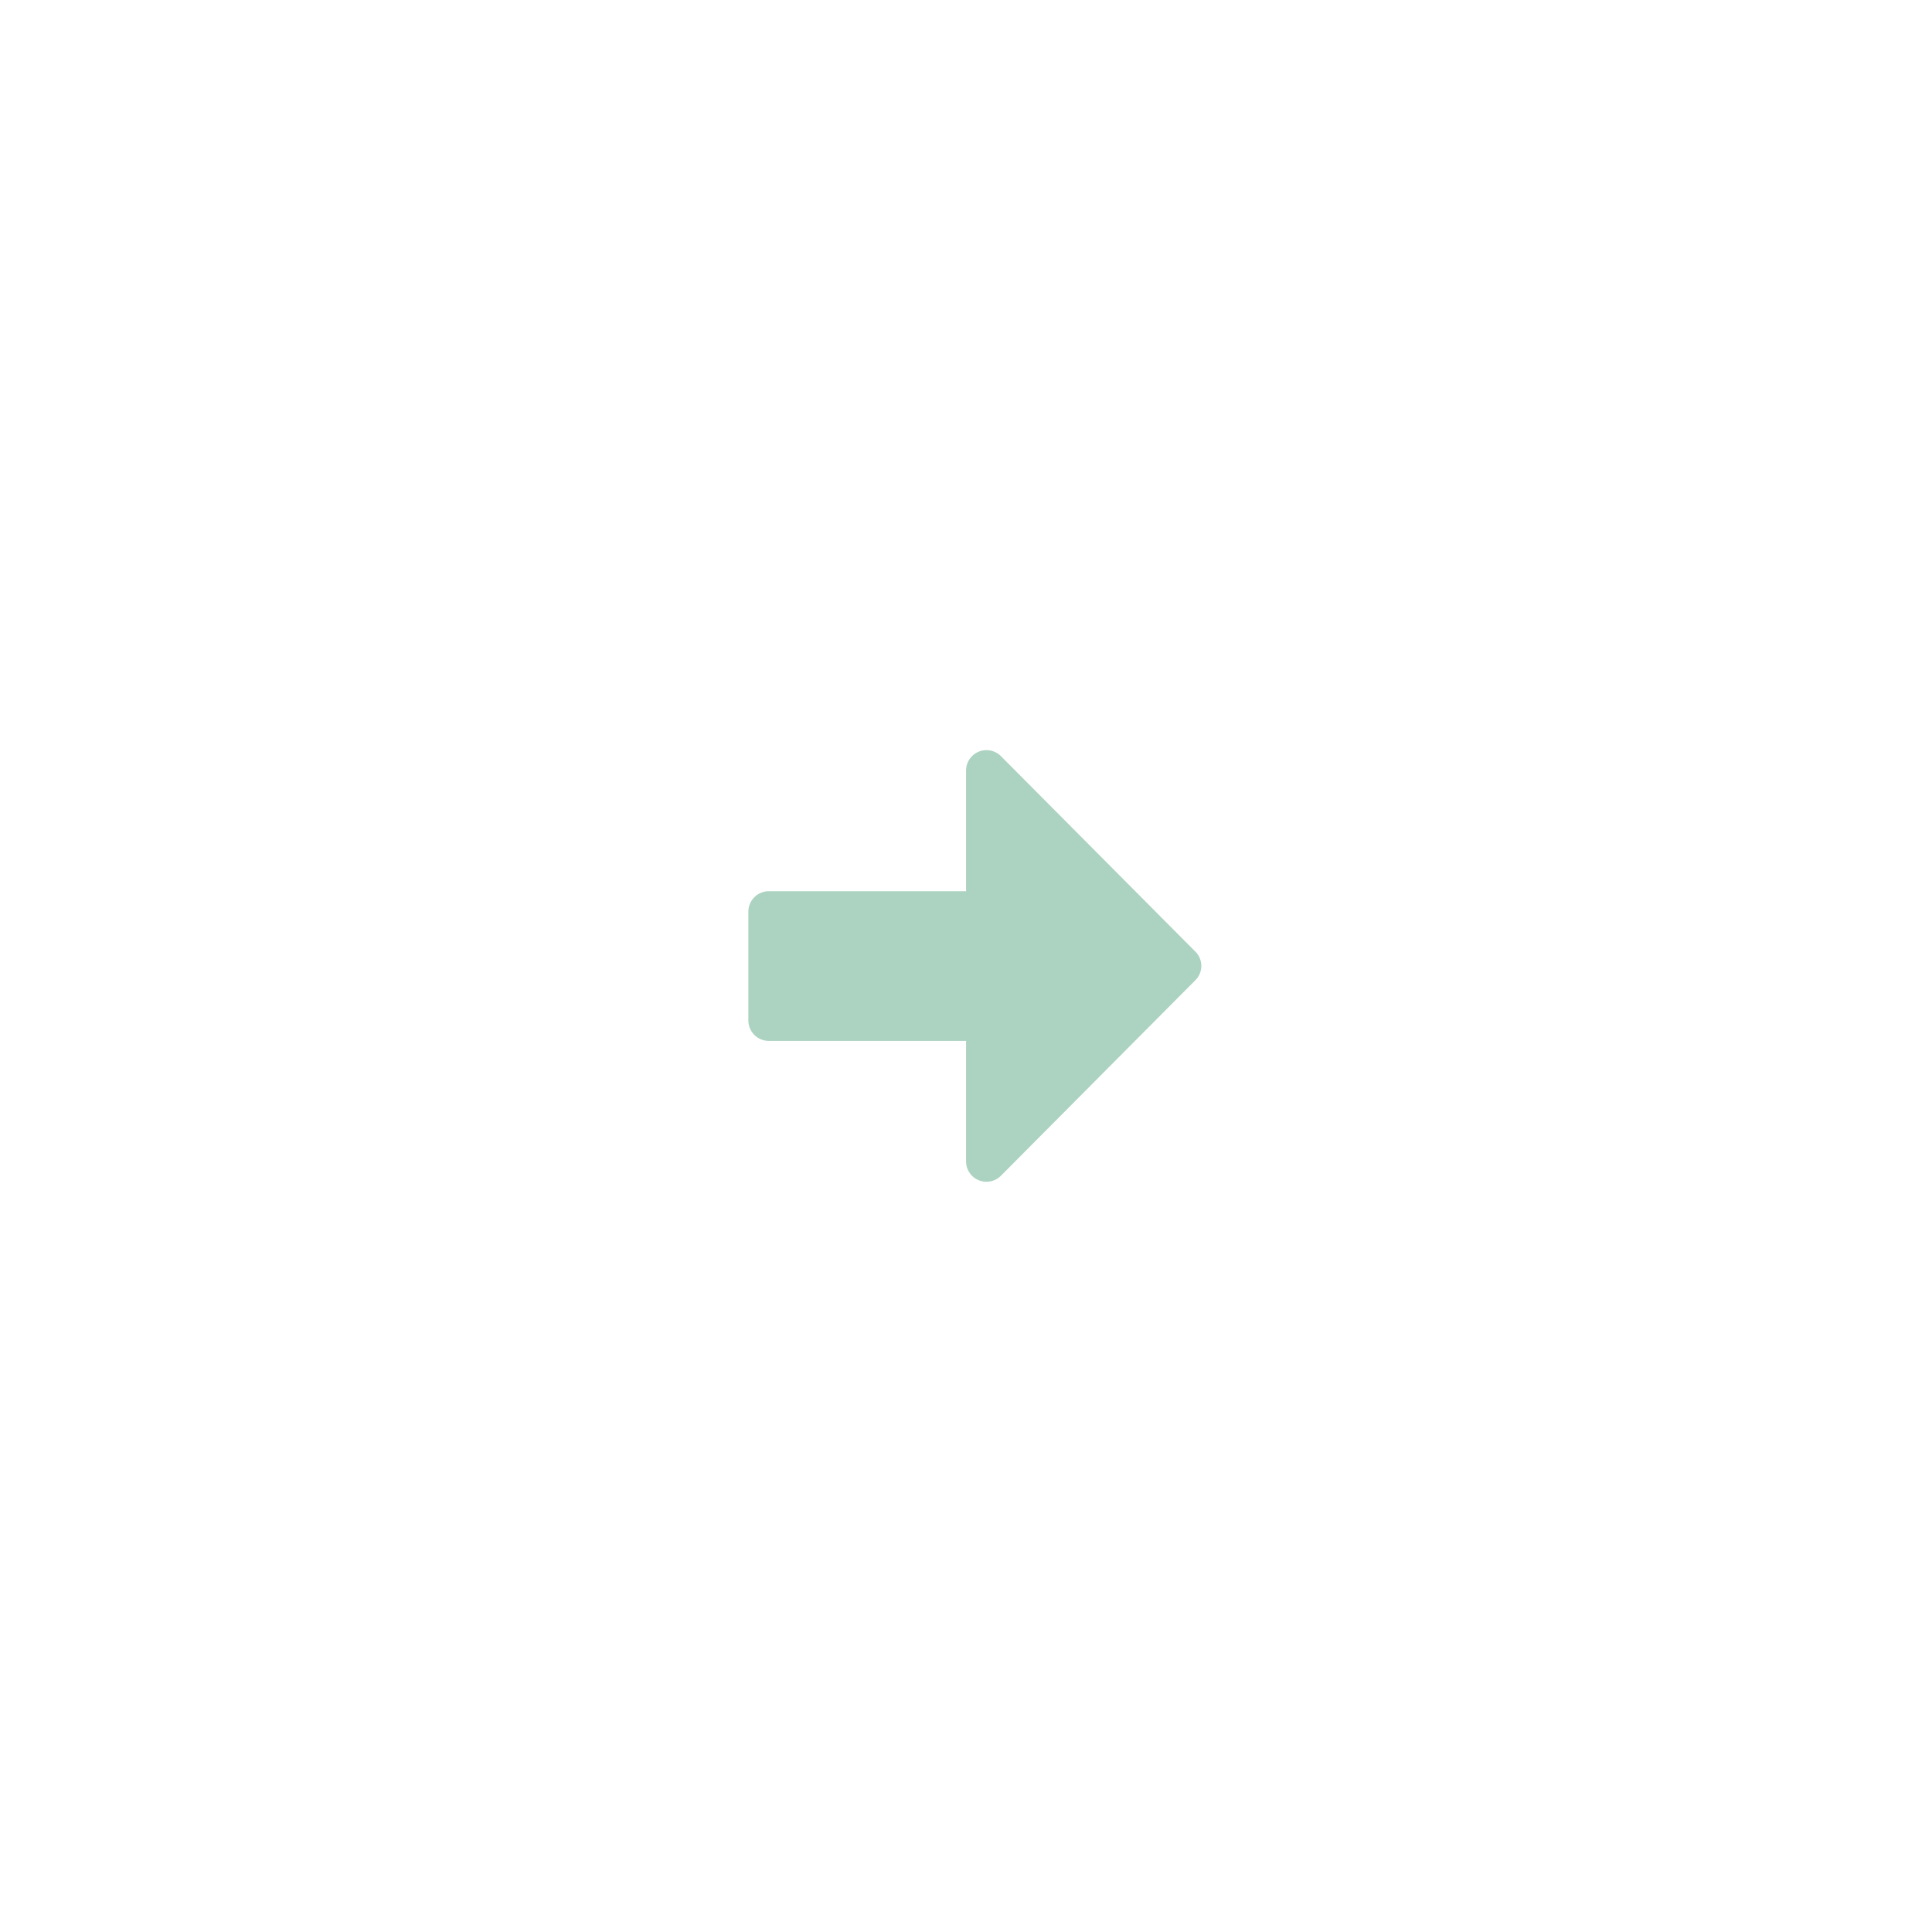 <svg xmlns="http://www.w3.org/2000/svg" xmlns:xlink="http://www.w3.org/1999/xlink" width="79.875" height="79.875" viewBox="0 0 79.875 79.875">
  <defs>
    <filter id="Icon_awesome-arrow-alt-circle-left" x="0" y="0" width="79.875" height="79.875" filterUnits="userSpaceOnUse">
      <feOffset dy="3" input="SourceAlpha"/>
      <feGaussianBlur stdDeviation="7.5" result="blur"/>
      <feFlood flood-color="#20242c" flood-opacity="0.251"/>
      <feComposite operator="in" in2="blur"/>
      <feComposite in="SourceGraphic"/>
    </filter>
  </defs>
  <g id="Group_442" data-name="Group 442" transform="translate(22.5 19.5)">
    <circle id="Ellipse_11" data-name="Ellipse 11" cx="12" cy="12" r="12" transform="translate(4.875 6.312)" fill="#acd3c1"/>
    <g transform="matrix(1, 0, 0, 1, -22.5, -19.5)" filter="url(#Icon_awesome-arrow-alt-circle-left)">
      <path id="Icon_awesome-arrow-alt-circle-left-2" data-name="Icon awesome-arrow-alt-circle-left" d="M18,35.438A17.438,17.438,0,1,0,.563,18,17.434,17.434,0,0,0,18,35.438ZM9.844,14.906H18V9.921a.844.844,0,0,1,1.441-.6L27.478,17.4a.836.836,0,0,1,0,1.188L19.441,26.67a.844.844,0,0,1-1.441-.6V21.094H9.844A.846.846,0,0,1,9,20.25v-4.5A.846.846,0,0,1,9.844,14.906Z" transform="translate(21.94 18.94)" fill="#fff"/>
    </g>
  </g>
</svg>
